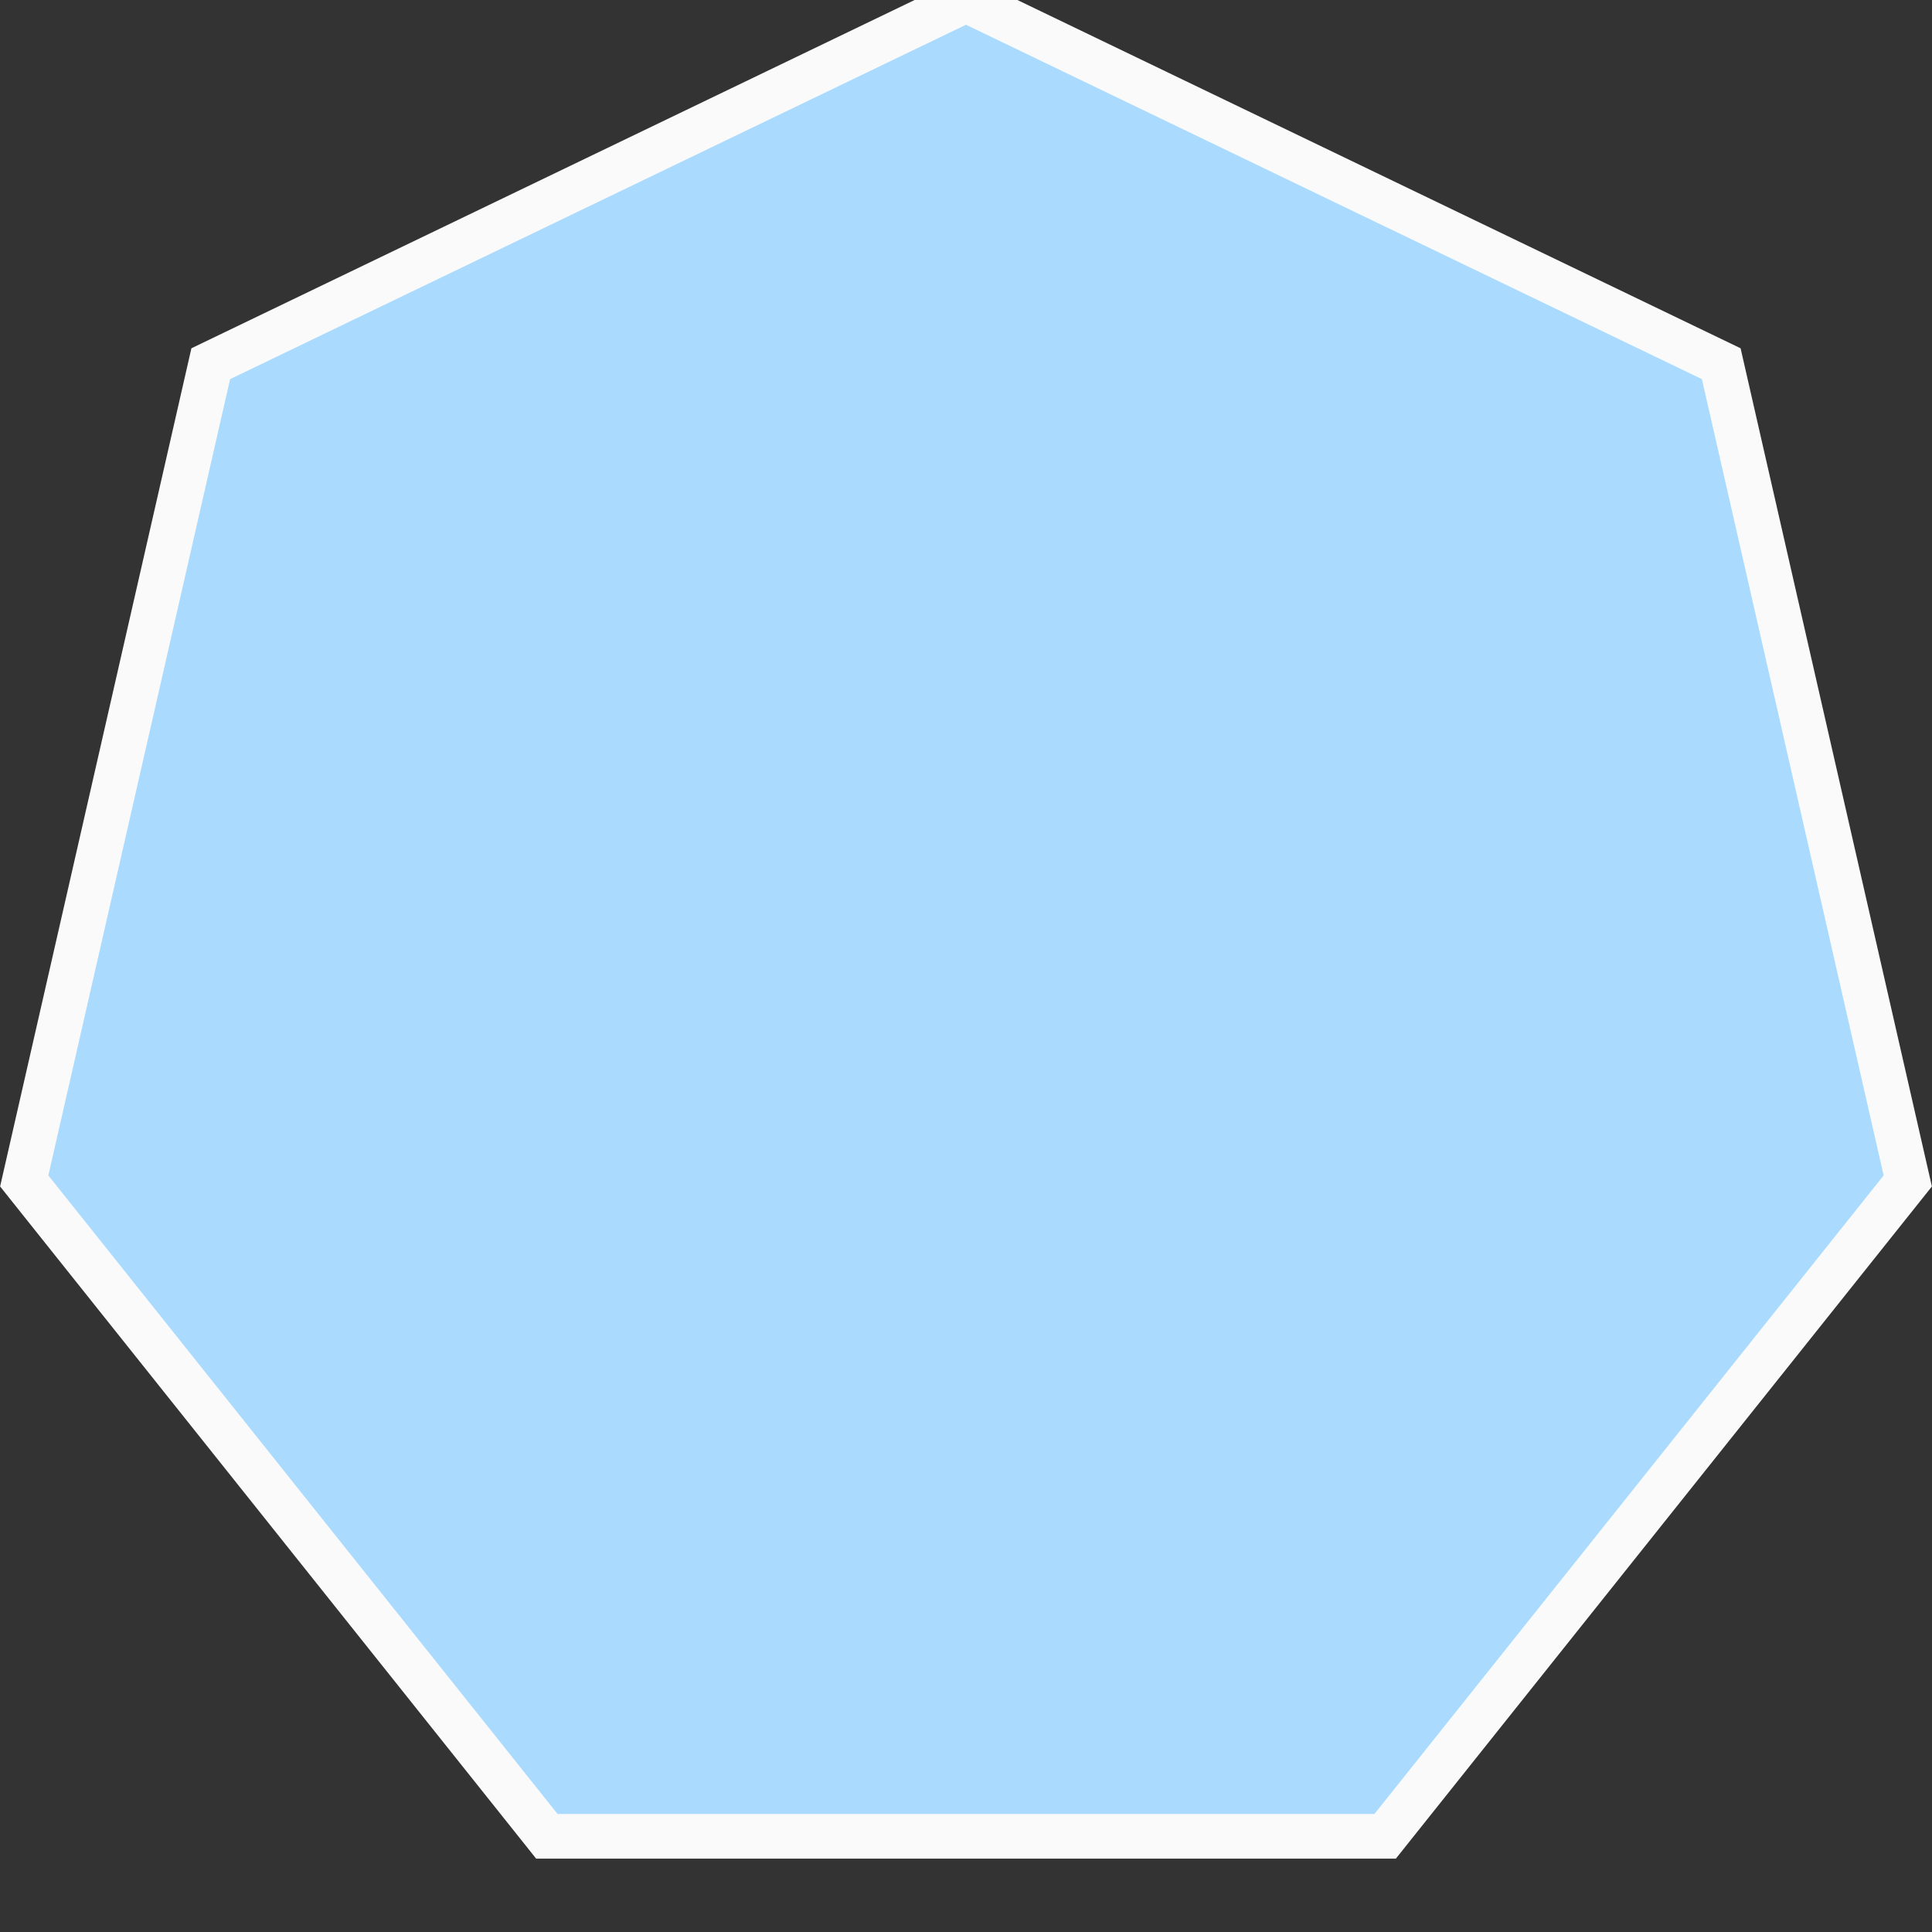 <svg width="130px" height="130px" viewBox="0 0 130 130" version="1.1" xmlns="http://www.w3.org/2000/svg" xmlns:xlink="http://www.w3.org/1999/xlink">
  <rect x="0" y="0" width="130" height="130" fill="#333333" stroke="none"/>
  <polygon id="Polygon-Copy-6" fill="#AADBFF" stroke="#FAFAFA" stroke-width="3" points="65 -1.13686838e-13 115.819 24.473 128.37 79.464 93.202 123.563 36.798 123.563 1.63 79.464 14.181 24.473"></polygon>
</svg>